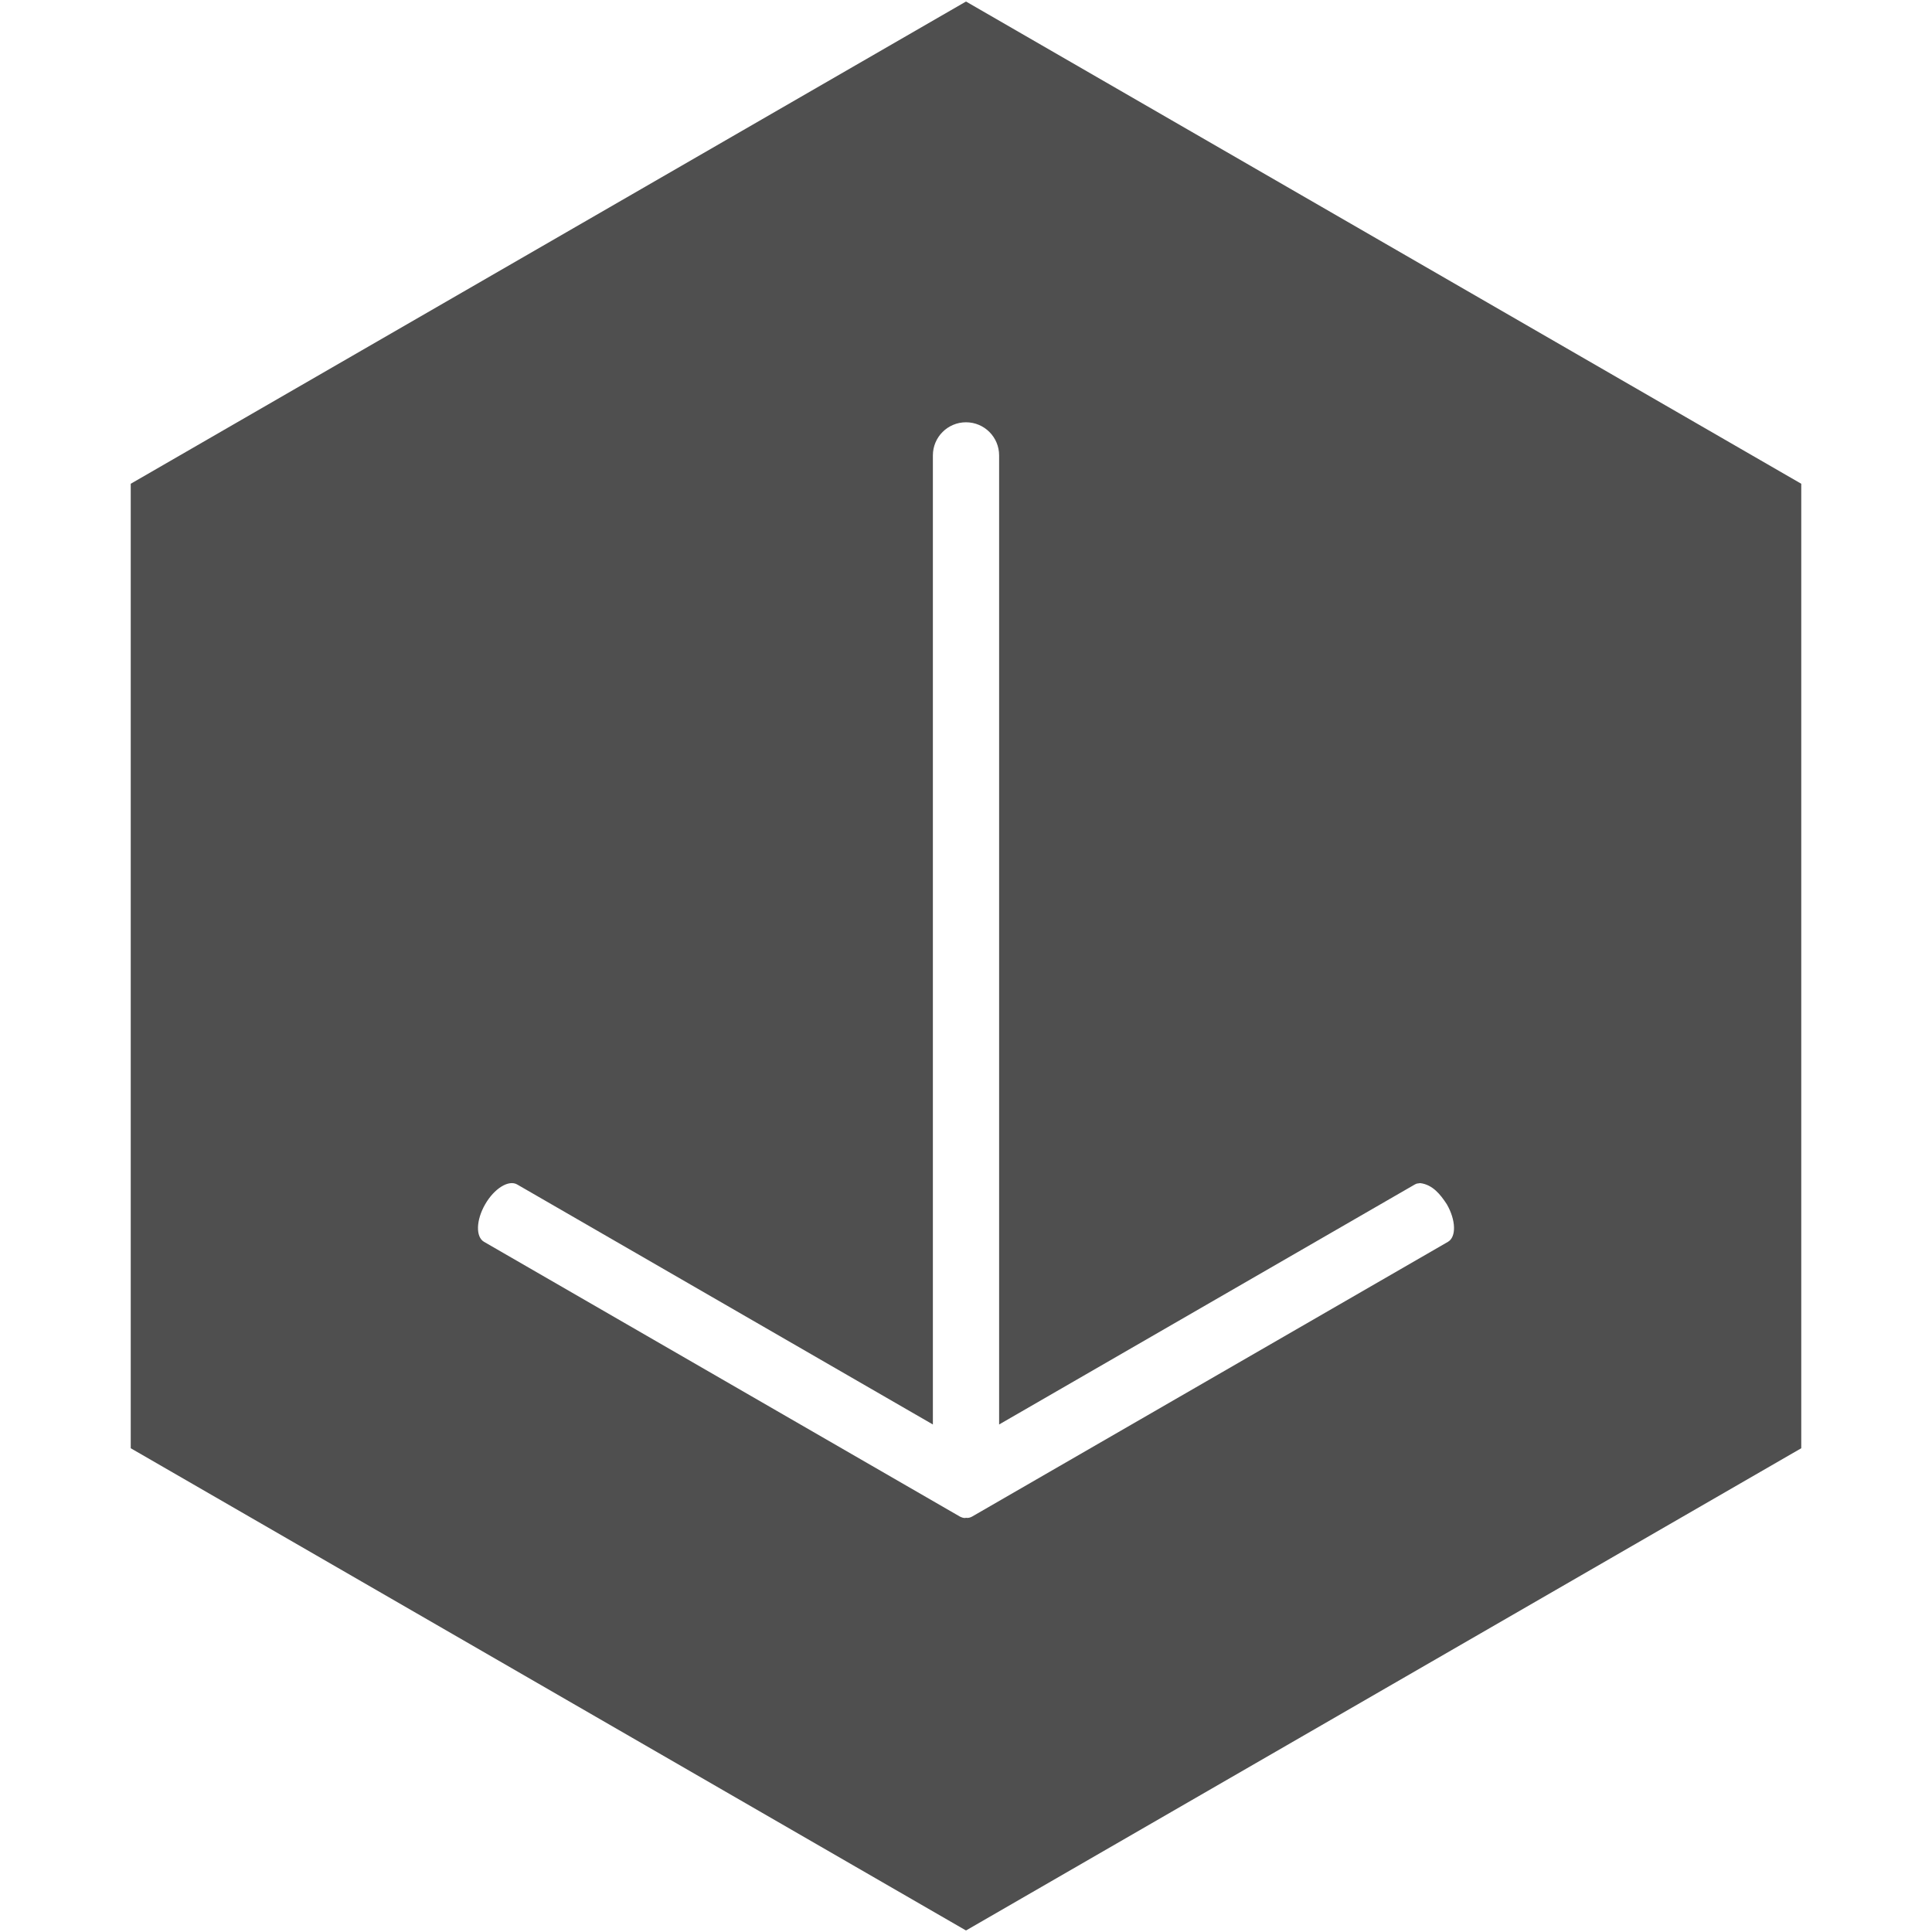 <?xml version="1.0" encoding="UTF-8"?>
<!DOCTYPE svg PUBLIC "-//W3C//DTD SVG 1.1//EN" "http://www.w3.org/Graphics/SVG/1.1/DTD/svg11.dtd">
<svg version="1.1" xmlns="http://www.w3.org/2000/svg" xmlns:xlink="http://www.w3.org/1999/xlink" x="0" y="0" width="700" height="700" viewBox="0, 0, 700, 700">
  <g id="Layer_1">
    <path d="M350,0.551 L652.632,175.276 L652.632,524.724 L350,699.449 L47.368,524.724 L47.368,175.276 L350,0.551 z M350,153 C343.373,153 338,158.373 338,165 L338,516.117 L187.384,429.159 C184.296,427.376 179.106,430.584 175.793,436.323 C172.479,442.063 172.296,448.161 175.384,449.944 L347.798,549.487 C348.472,549.796 349.241,550.152 350,549.924 C350.758,550.082 351.535,549.845 352.202,549.487 L524.616,449.944 C527.704,448.161 527.521,442.063 524.207,436.323 C521.88,432.755 519.058,429.208 514.548,428.667 C513,428.918 513.626,428.696 512.616,429.159 L362,516.117 L362,165 C362,158.373 356.627,153 350,153 z" fill="#4F4F4F"/>
  </g>
</svg>
